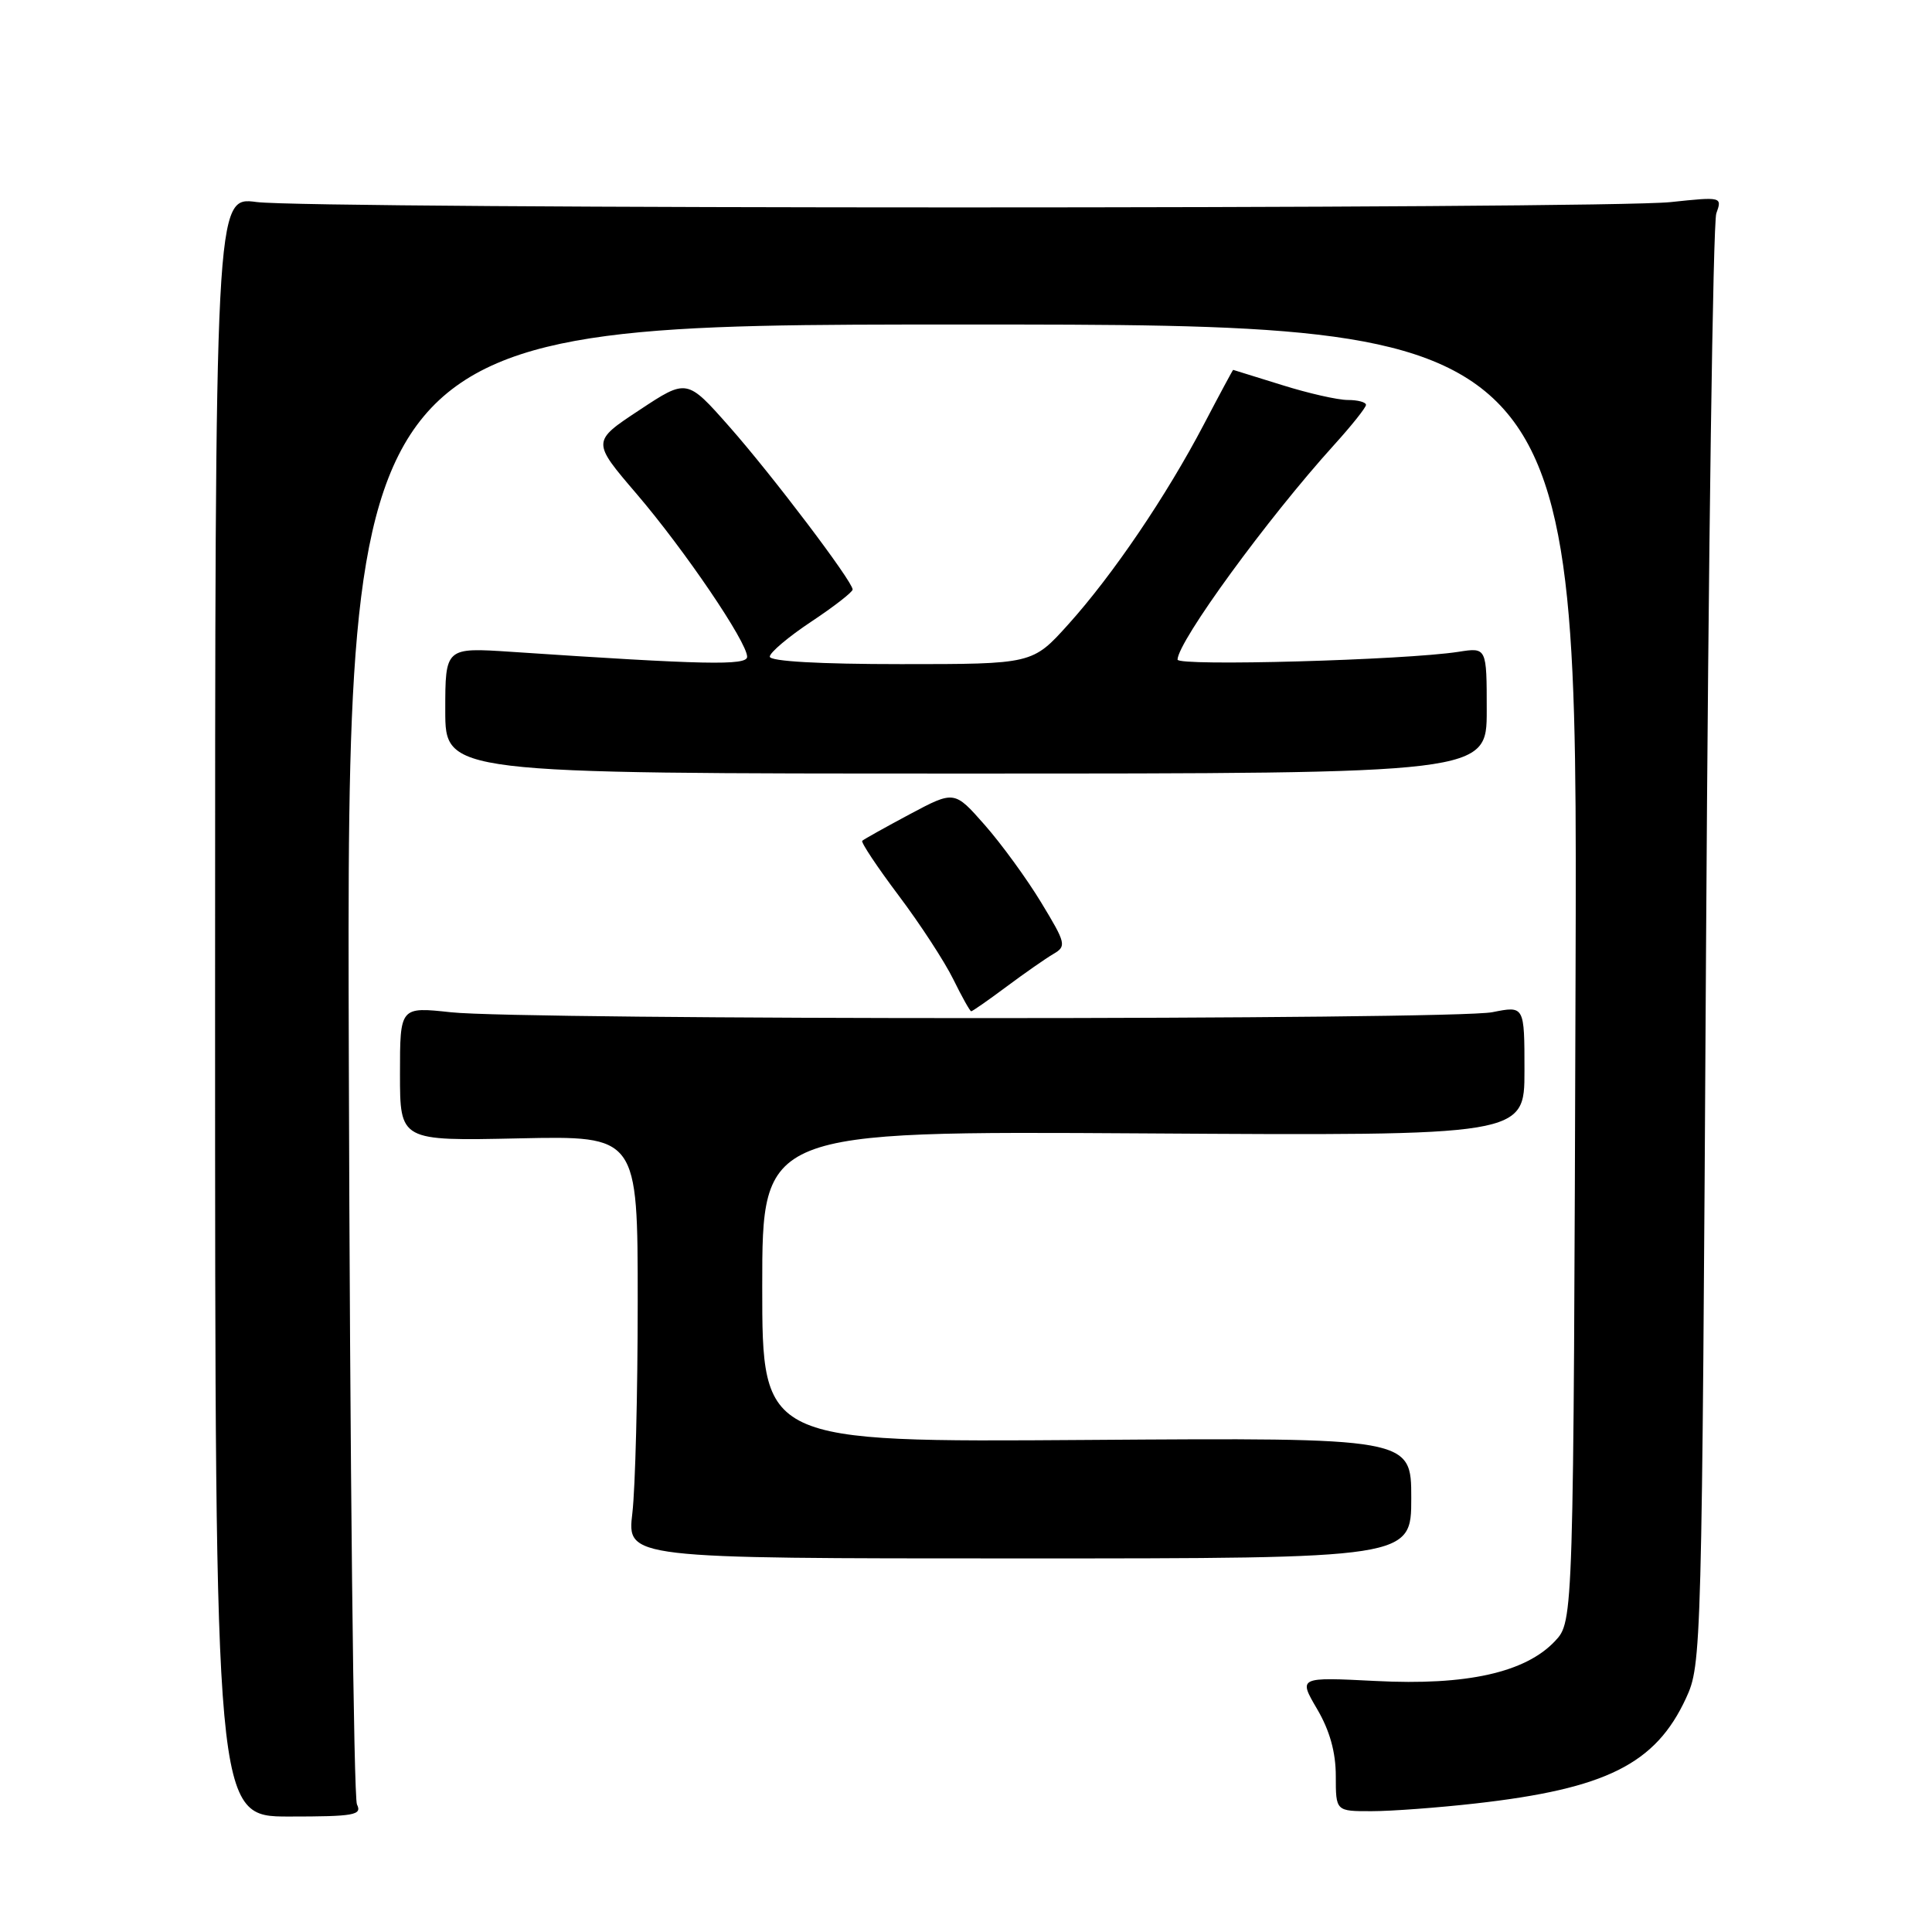 <?xml version="1.0" encoding="UTF-8" standalone="no"?>
<!DOCTYPE svg PUBLIC "-//W3C//DTD SVG 1.1//EN" "http://www.w3.org/Graphics/SVG/1.1/DTD/svg11.dtd" >
<svg xmlns="http://www.w3.org/2000/svg" xmlns:xlink="http://www.w3.org/1999/xlink" version="1.1" viewBox="0 0 256 256">
 <g >
 <path fill="currentColor"
d=" M 47.30 239.10 C 46.86 238.22 46.37 193.74 46.22 140.25 C 45.93 43.00 45.93 43.00 127.49 43.00 C 209.04 43.00 209.04 43.00 208.77 128.92 C 208.50 214.84 208.50 214.84 206.05 217.45 C 202.13 221.62 194.33 223.36 182.31 222.74 C 172.04 222.22 172.04 222.22 174.52 226.45 C 176.20 229.31 177.00 232.18 177.00 235.34 C 177.00 240.00 177.00 240.00 181.75 239.99 C 184.36 239.99 190.55 239.53 195.50 238.97 C 212.81 237.02 219.37 233.75 223.40 225.03 C 225.47 220.56 225.51 219.27 226.06 125.50 C 226.37 73.25 226.98 29.50 227.42 28.28 C 228.21 26.08 228.15 26.06 221.36 26.78 C 212.37 27.72 41.14 27.72 34.00 26.77 C 28.50 26.04 28.50 26.04 28.50 133.37 C 28.50 240.70 28.50 240.70 38.30 240.70 C 46.94 240.70 48.00 240.51 47.30 239.10 Z  M 187.00 198.50 C 187.00 190.50 187.00 190.50 144.00 190.80 C 101.00 191.10 101.00 191.10 101.00 170.48 C 101.00 149.87 101.00 149.87 151.50 150.18 C 202.00 150.50 202.00 150.50 202.00 141.88 C 202.00 133.27 202.00 133.27 197.75 134.12 C 192.58 135.16 69.23 135.17 59.75 134.13 C 53.00 133.40 53.00 133.40 53.00 142.29 C 53.00 151.18 53.00 151.18 68.75 150.84 C 84.50 150.50 84.50 150.50 84.50 172.50 C 84.50 184.60 84.18 197.20 83.79 200.50 C 83.08 206.50 83.08 206.50 135.04 206.50 C 187.00 206.50 187.00 206.50 187.00 198.50 Z  M 133.35 130.75 C 135.75 128.96 138.55 127.01 139.57 126.41 C 141.34 125.38 141.25 125.01 137.97 119.60 C 136.07 116.46 132.70 111.83 130.48 109.31 C 126.46 104.74 126.46 104.74 120.53 107.90 C 117.27 109.64 114.45 111.22 114.25 111.41 C 114.06 111.61 116.22 114.86 119.06 118.64 C 121.90 122.41 125.16 127.41 126.31 129.75 C 127.46 132.09 128.53 134.00 128.69 134.00 C 128.85 134.00 130.95 132.54 133.35 130.75 Z  M 197.00 94.14 C 197.00 85.78 197.00 85.78 193.25 86.37 C 186.15 87.47 156.00 88.31 156.03 87.40 C 156.10 84.95 167.96 68.69 176.75 58.98 C 179.09 56.40 181.00 54.00 181.00 53.65 C 181.00 53.29 179.92 53.00 178.59 53.00 C 177.26 53.00 173.33 52.11 169.84 51.01 C 166.35 49.92 163.46 49.02 163.40 49.01 C 163.35 49.01 161.60 52.26 159.51 56.25 C 154.57 65.68 147.46 76.18 141.54 82.75 C 136.81 88.00 136.81 88.00 119.41 88.00 C 108.59 88.00 102.00 87.63 102.00 87.01 C 102.00 86.47 104.47 84.38 107.50 82.37 C 110.53 80.36 112.99 78.44 112.98 78.11 C 112.94 76.99 102.30 62.94 96.63 56.52 C 91.02 50.17 91.02 50.17 84.72 54.34 C 78.41 58.50 78.41 58.50 84.36 65.45 C 90.73 72.90 99.00 85.09 99.00 87.03 C 99.00 88.21 93.38 88.09 67.75 86.37 C 59.00 85.79 59.00 85.79 59.00 94.14 C 59.00 102.50 59.00 102.50 128.00 102.50 C 197.00 102.50 197.00 102.50 197.00 94.14 Z "/>
</g>
</svg>